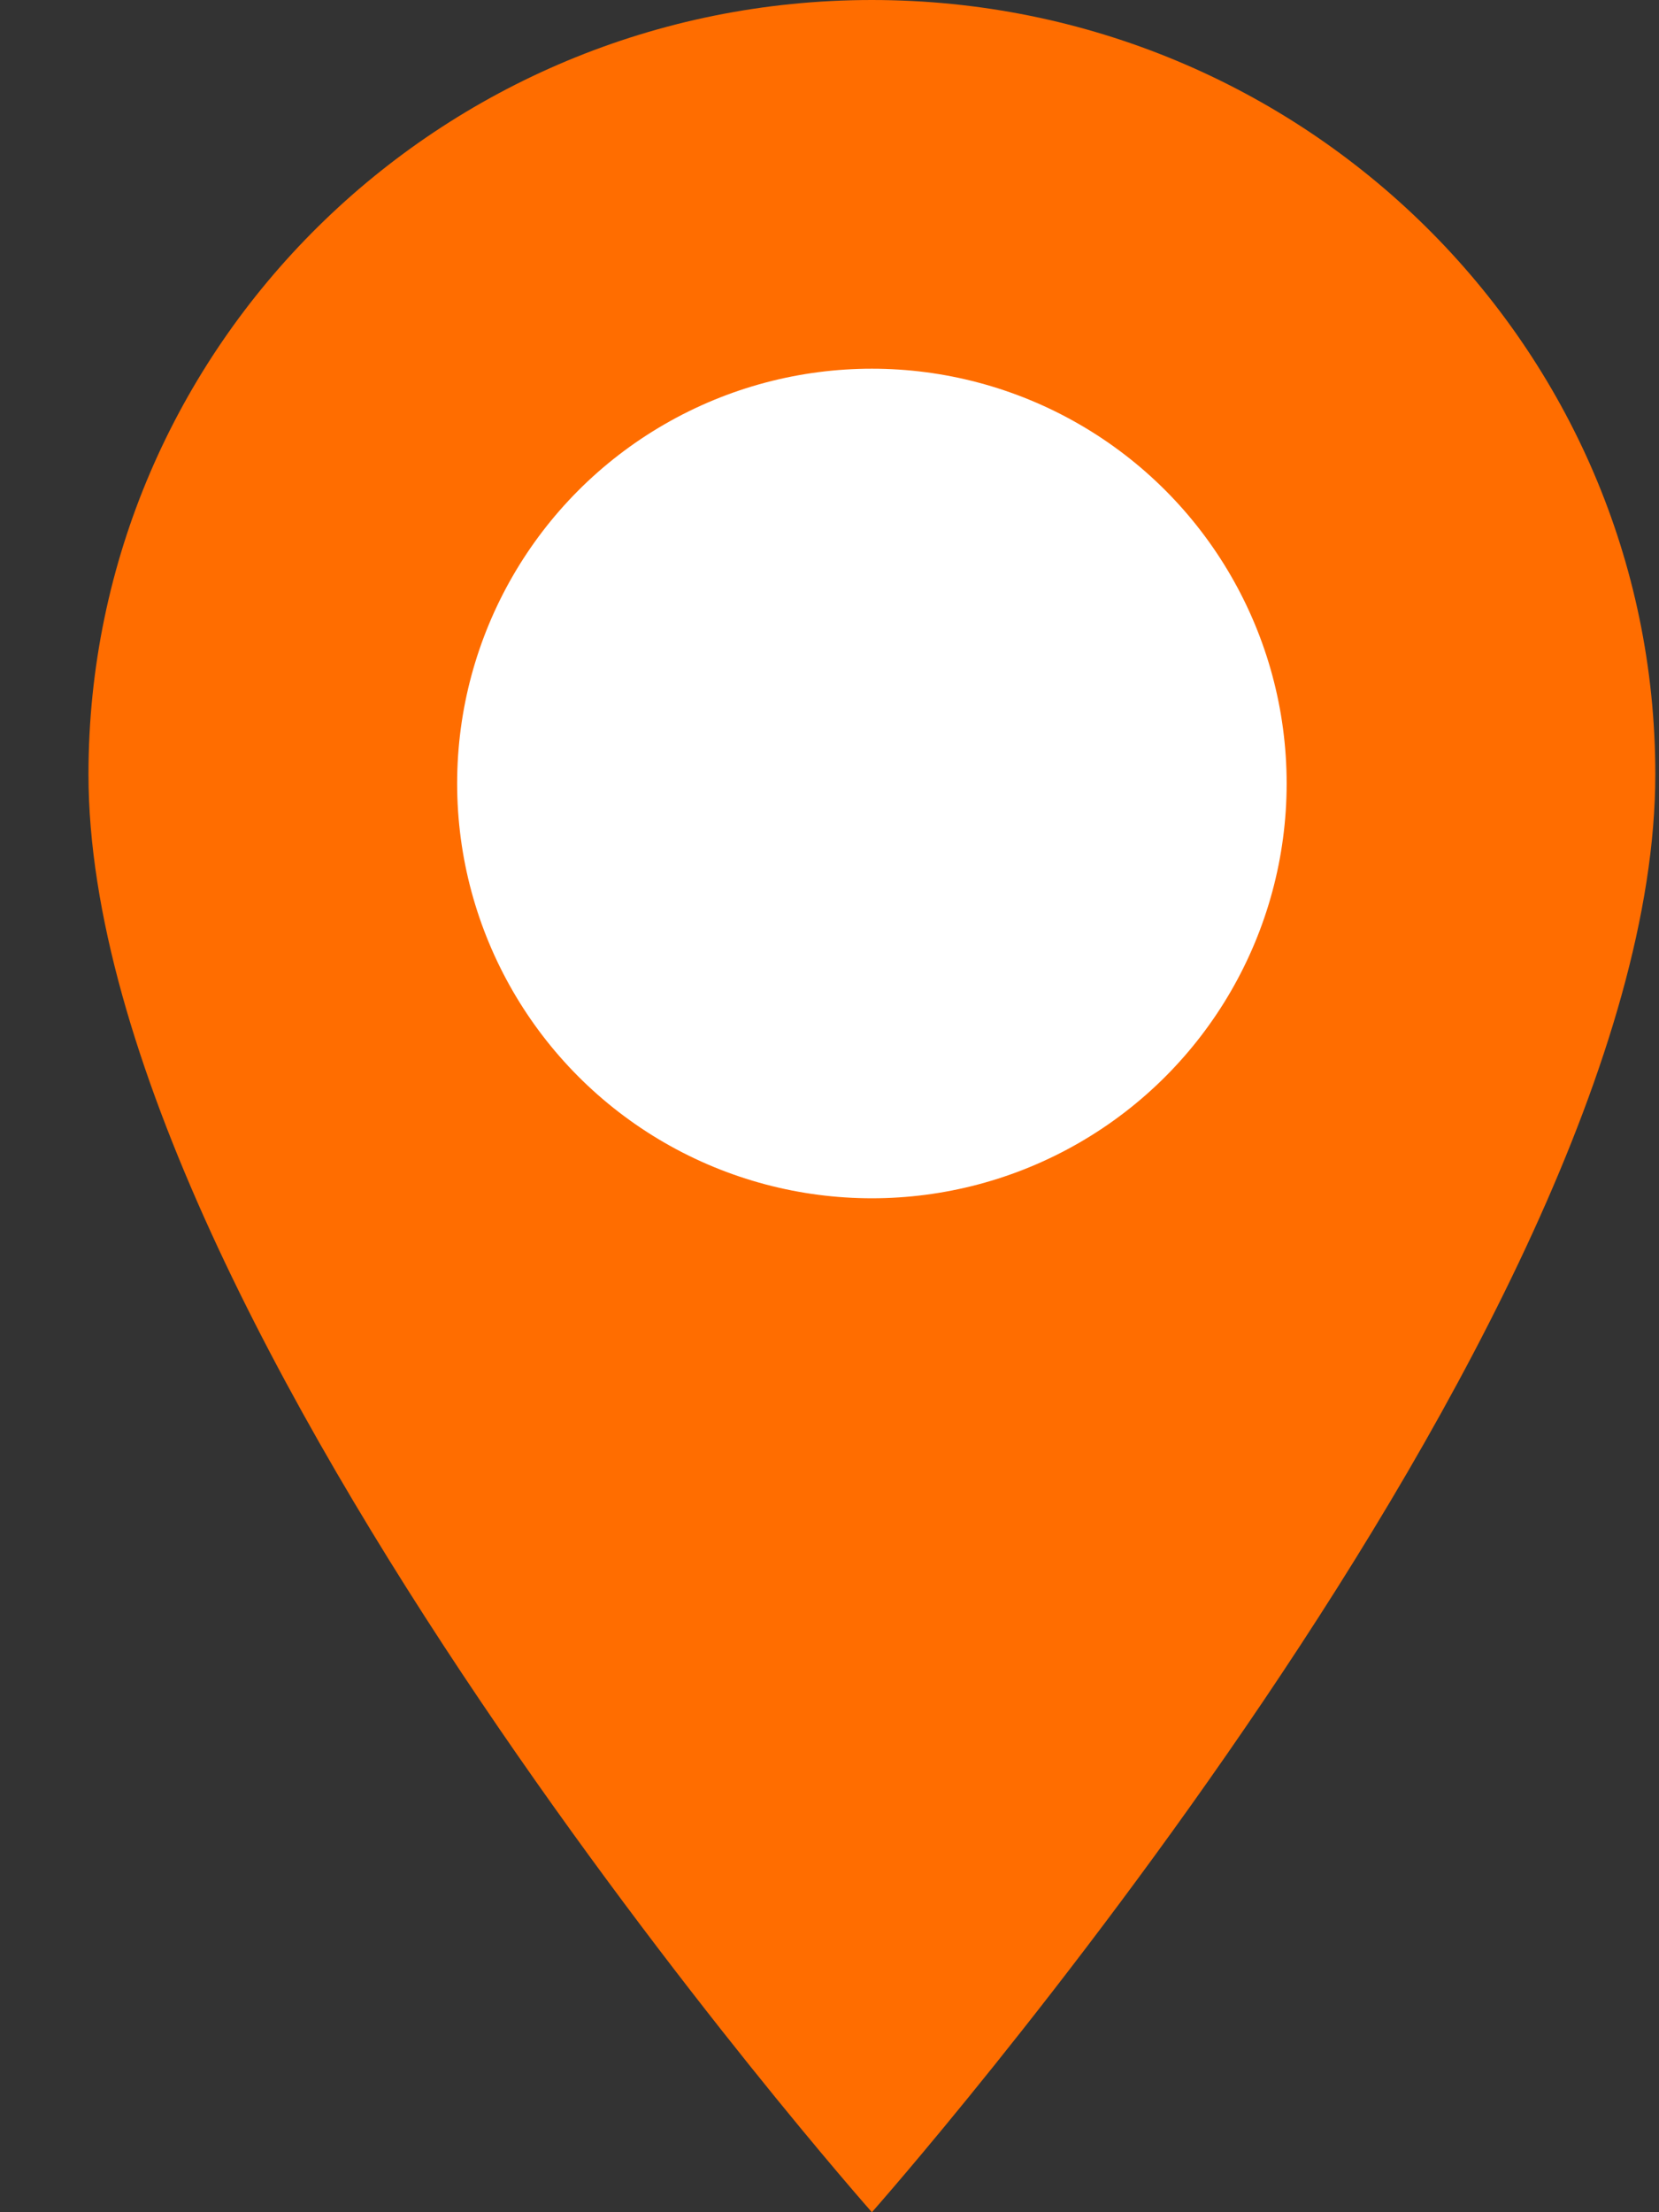 <svg xmlns="http://www.w3.org/2000/svg" width="18" height="24" viewBox="0 0 18 24">
  <rect x="0" y="0" width="18" height="24" fill="#333333" stroke="none"/>
  <g fill="none" fill-rule="evenodd">
    <path d="M-5.04-2h29v28.801h-29z"/>
    <g transform="translate(.96)">
      <path fill="#FF6D00"
            d="M8.5 0C3.806 0 0 3.76 0 8.4 0 14.4 8.5 24 8.5 24S17 14.4 17 8.4C17 3.76 13.194 0 8.5 0zm0 11.4c-1.676 0-3.036-1.343-3.036-3s1.36-3 3.036-3c1.677 0 3.036 1.343 3.036 3s-1.36 3-3.036 3z"/>
      <circle cx="8.5" cy="8.5" r="4.5" fill="#FFF"/>
    </g>
  </g>
</svg>

